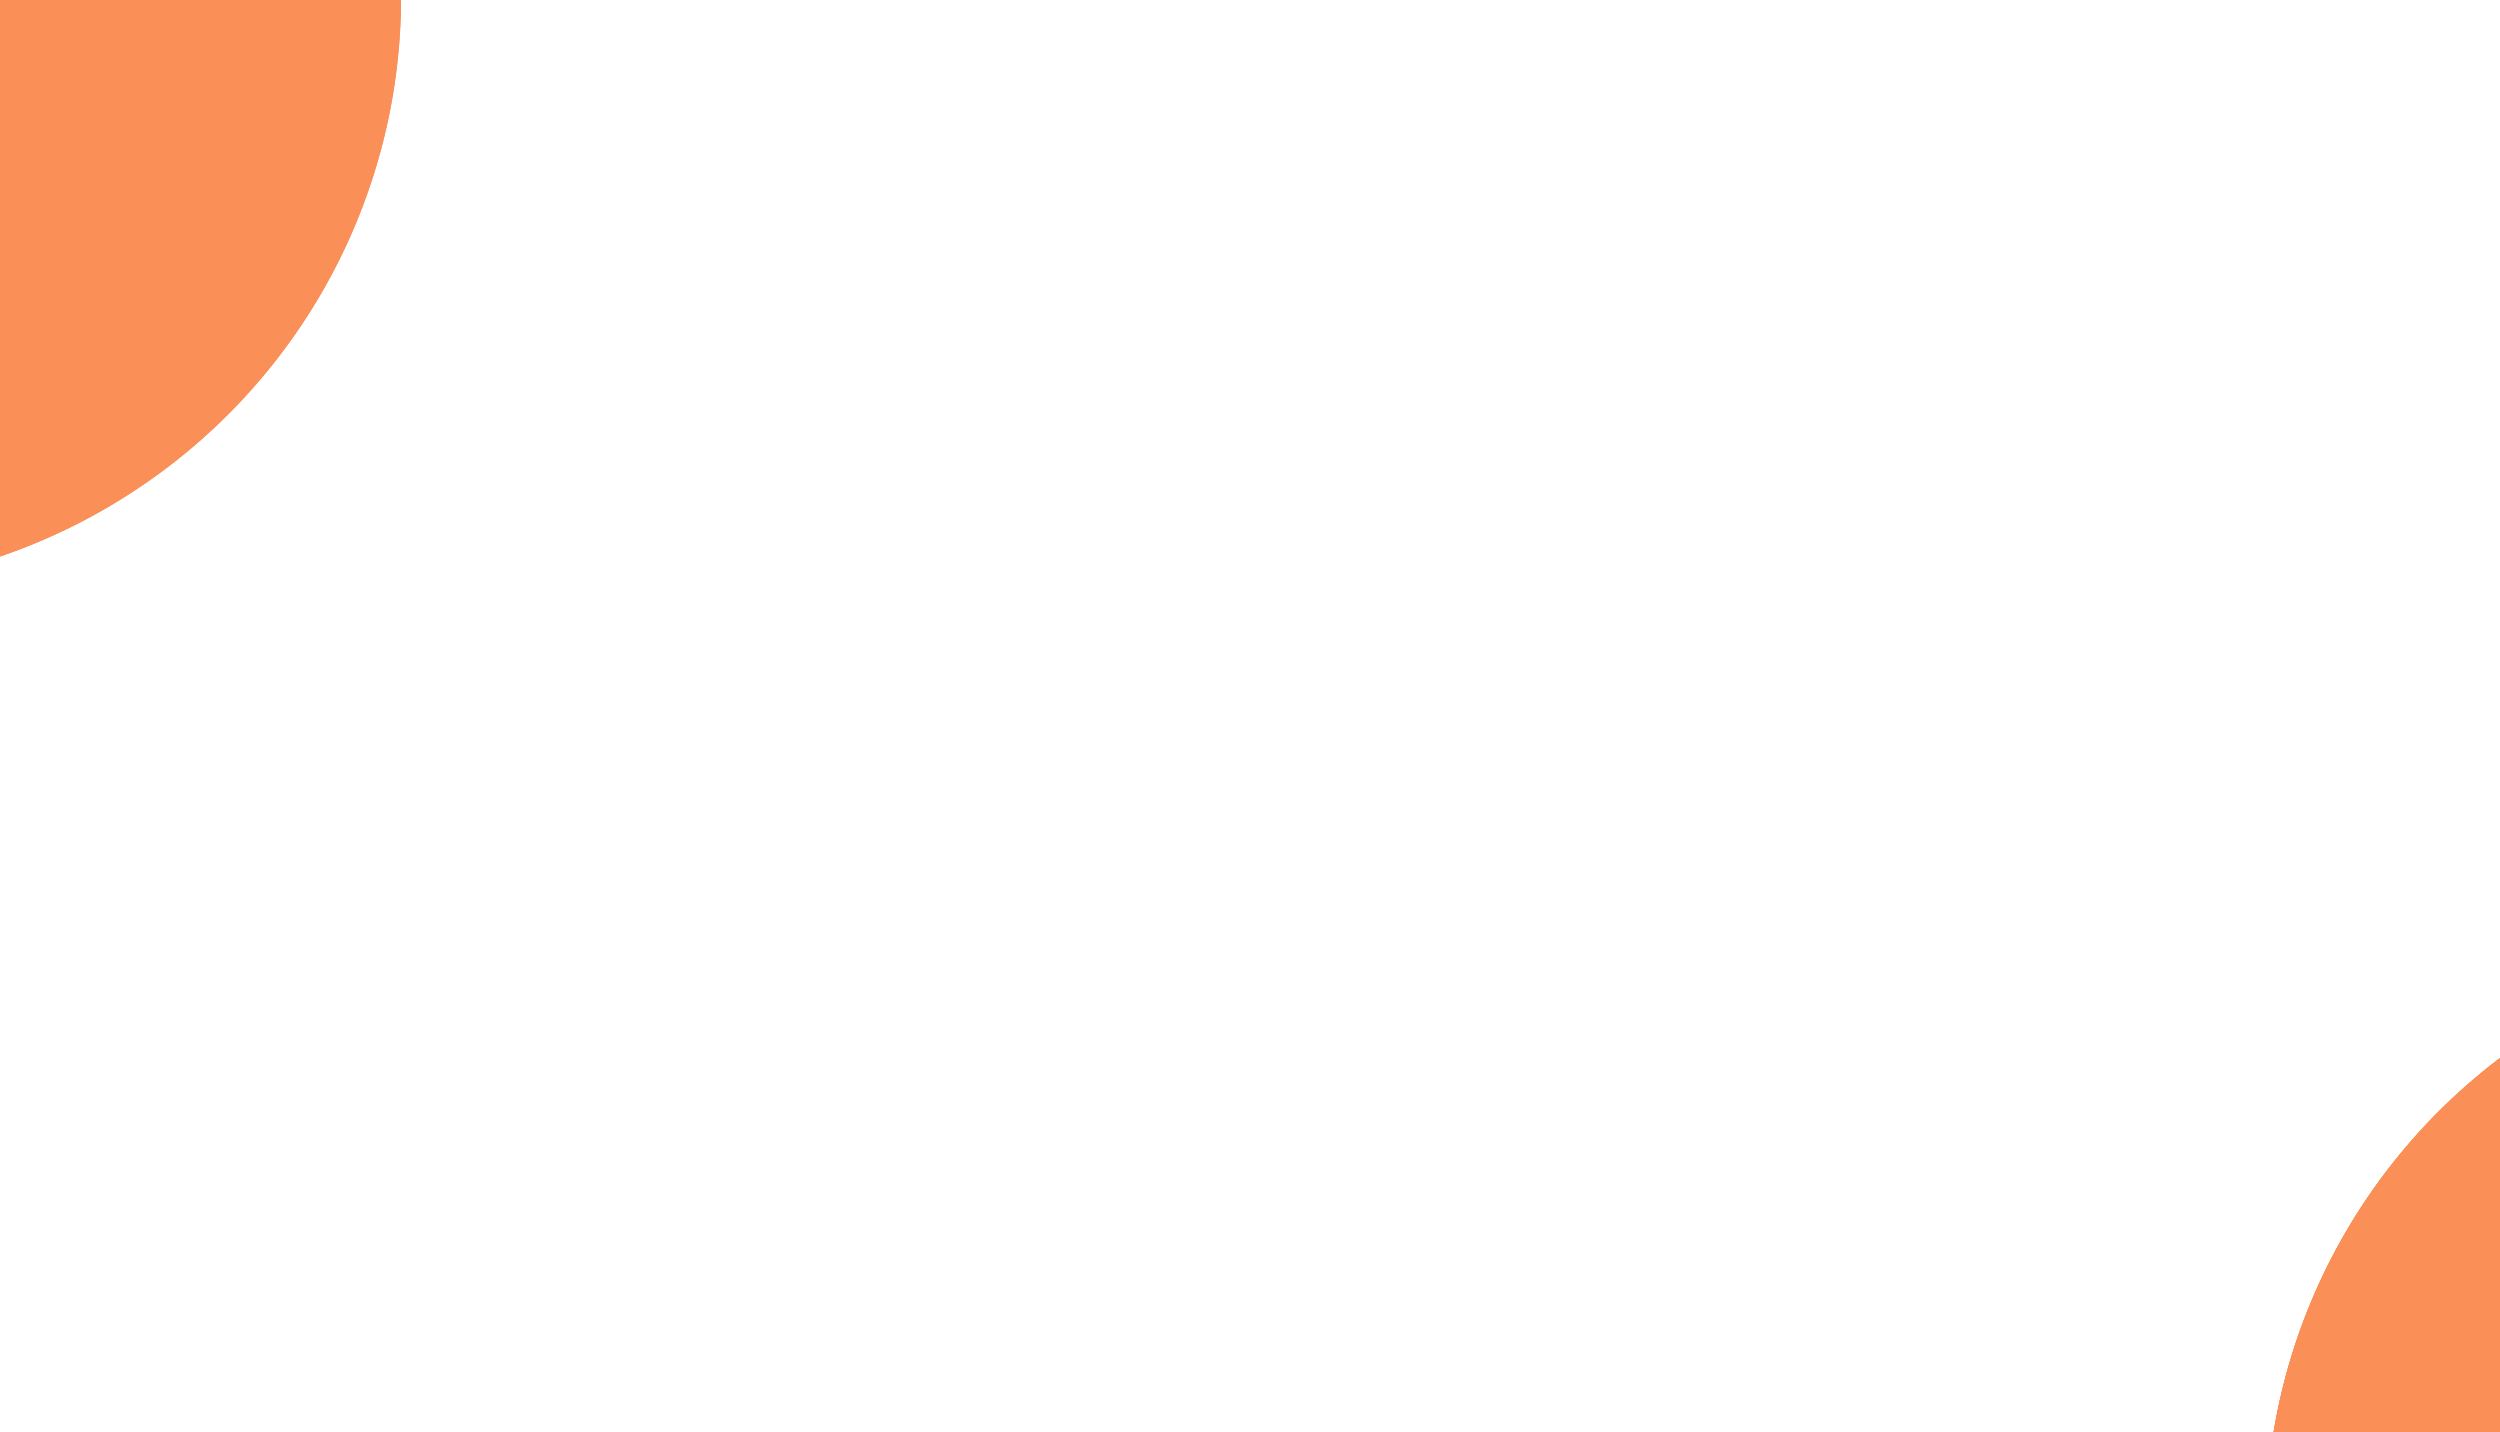 <svg width="480" height="275" viewBox="0 0 480 275" fill="none" xmlns="http://www.w3.org/2000/svg"><g filter="url(#a)" fill="#FF9F46"><ellipse cx="549" cy="293.5" rx="114" ry="113.5"/><ellipse cx="549" cy="293.5" rx="114" ry="113.5"/></g><g filter="url(#b)" fill="#FA8F58"><ellipse cx="549" cy="293.5" rx="114" ry="113.5"/><ellipse cx="549" cy="293.5" rx="114" ry="113.5"/></g><g filter="url(#c)" fill="#FA8F58"><ellipse cx="-37" cy="-.5" rx="114" ry="113.5"/><ellipse cx="-37" cy="-.5" rx="114" ry="113.5"/></g><defs><filter id="a" x="185" y="-70" width="728" height="727" filterUnits="userSpaceOnUse" color-interpolation-filters="sRGB"><feFlood flood-opacity="0" result="BackgroundImageFix"/><feBlend in="SourceGraphic" in2="BackgroundImageFix" result="shape"/><feGaussianBlur stdDeviation="125" result="effect1_foregroundBlur_1837_23021"/></filter><filter id="b" x="185" y="-70" width="728" height="727" filterUnits="userSpaceOnUse" color-interpolation-filters="sRGB"><feFlood flood-opacity="0" result="BackgroundImageFix"/><feBlend in="SourceGraphic" in2="BackgroundImageFix" result="shape"/><feGaussianBlur stdDeviation="125" result="effect1_foregroundBlur_1837_23021"/></filter><filter id="c" x="-401" y="-364" width="728" height="727" filterUnits="userSpaceOnUse" color-interpolation-filters="sRGB"><feFlood flood-opacity="0" result="BackgroundImageFix"/><feBlend in="SourceGraphic" in2="BackgroundImageFix" result="shape"/><feGaussianBlur stdDeviation="125" result="effect1_foregroundBlur_1837_23021"/></filter></defs></svg>